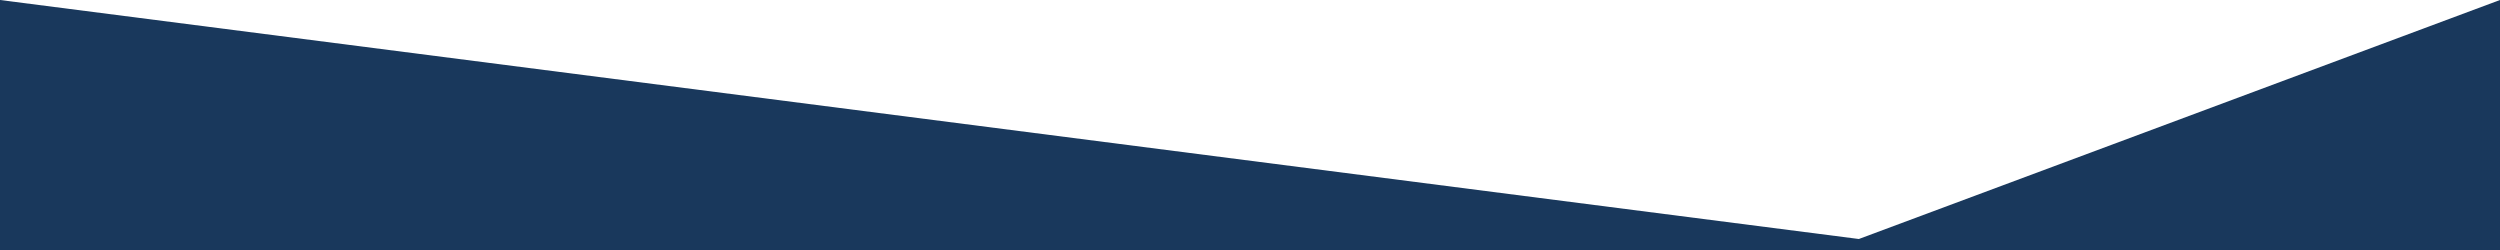 <svg  data-name="Layer 1" xmlns="http://www.w3.org/2000/svg" viewBox="0 0 1200 120" preserveAspectRatio="none" ><path  d="M892.25 114.72L0 0 0 120 1200 120 1200 0 892.25 114.72z" class="shape-fill" fill="#19385C" fill-opacity="1"></path></svg>
